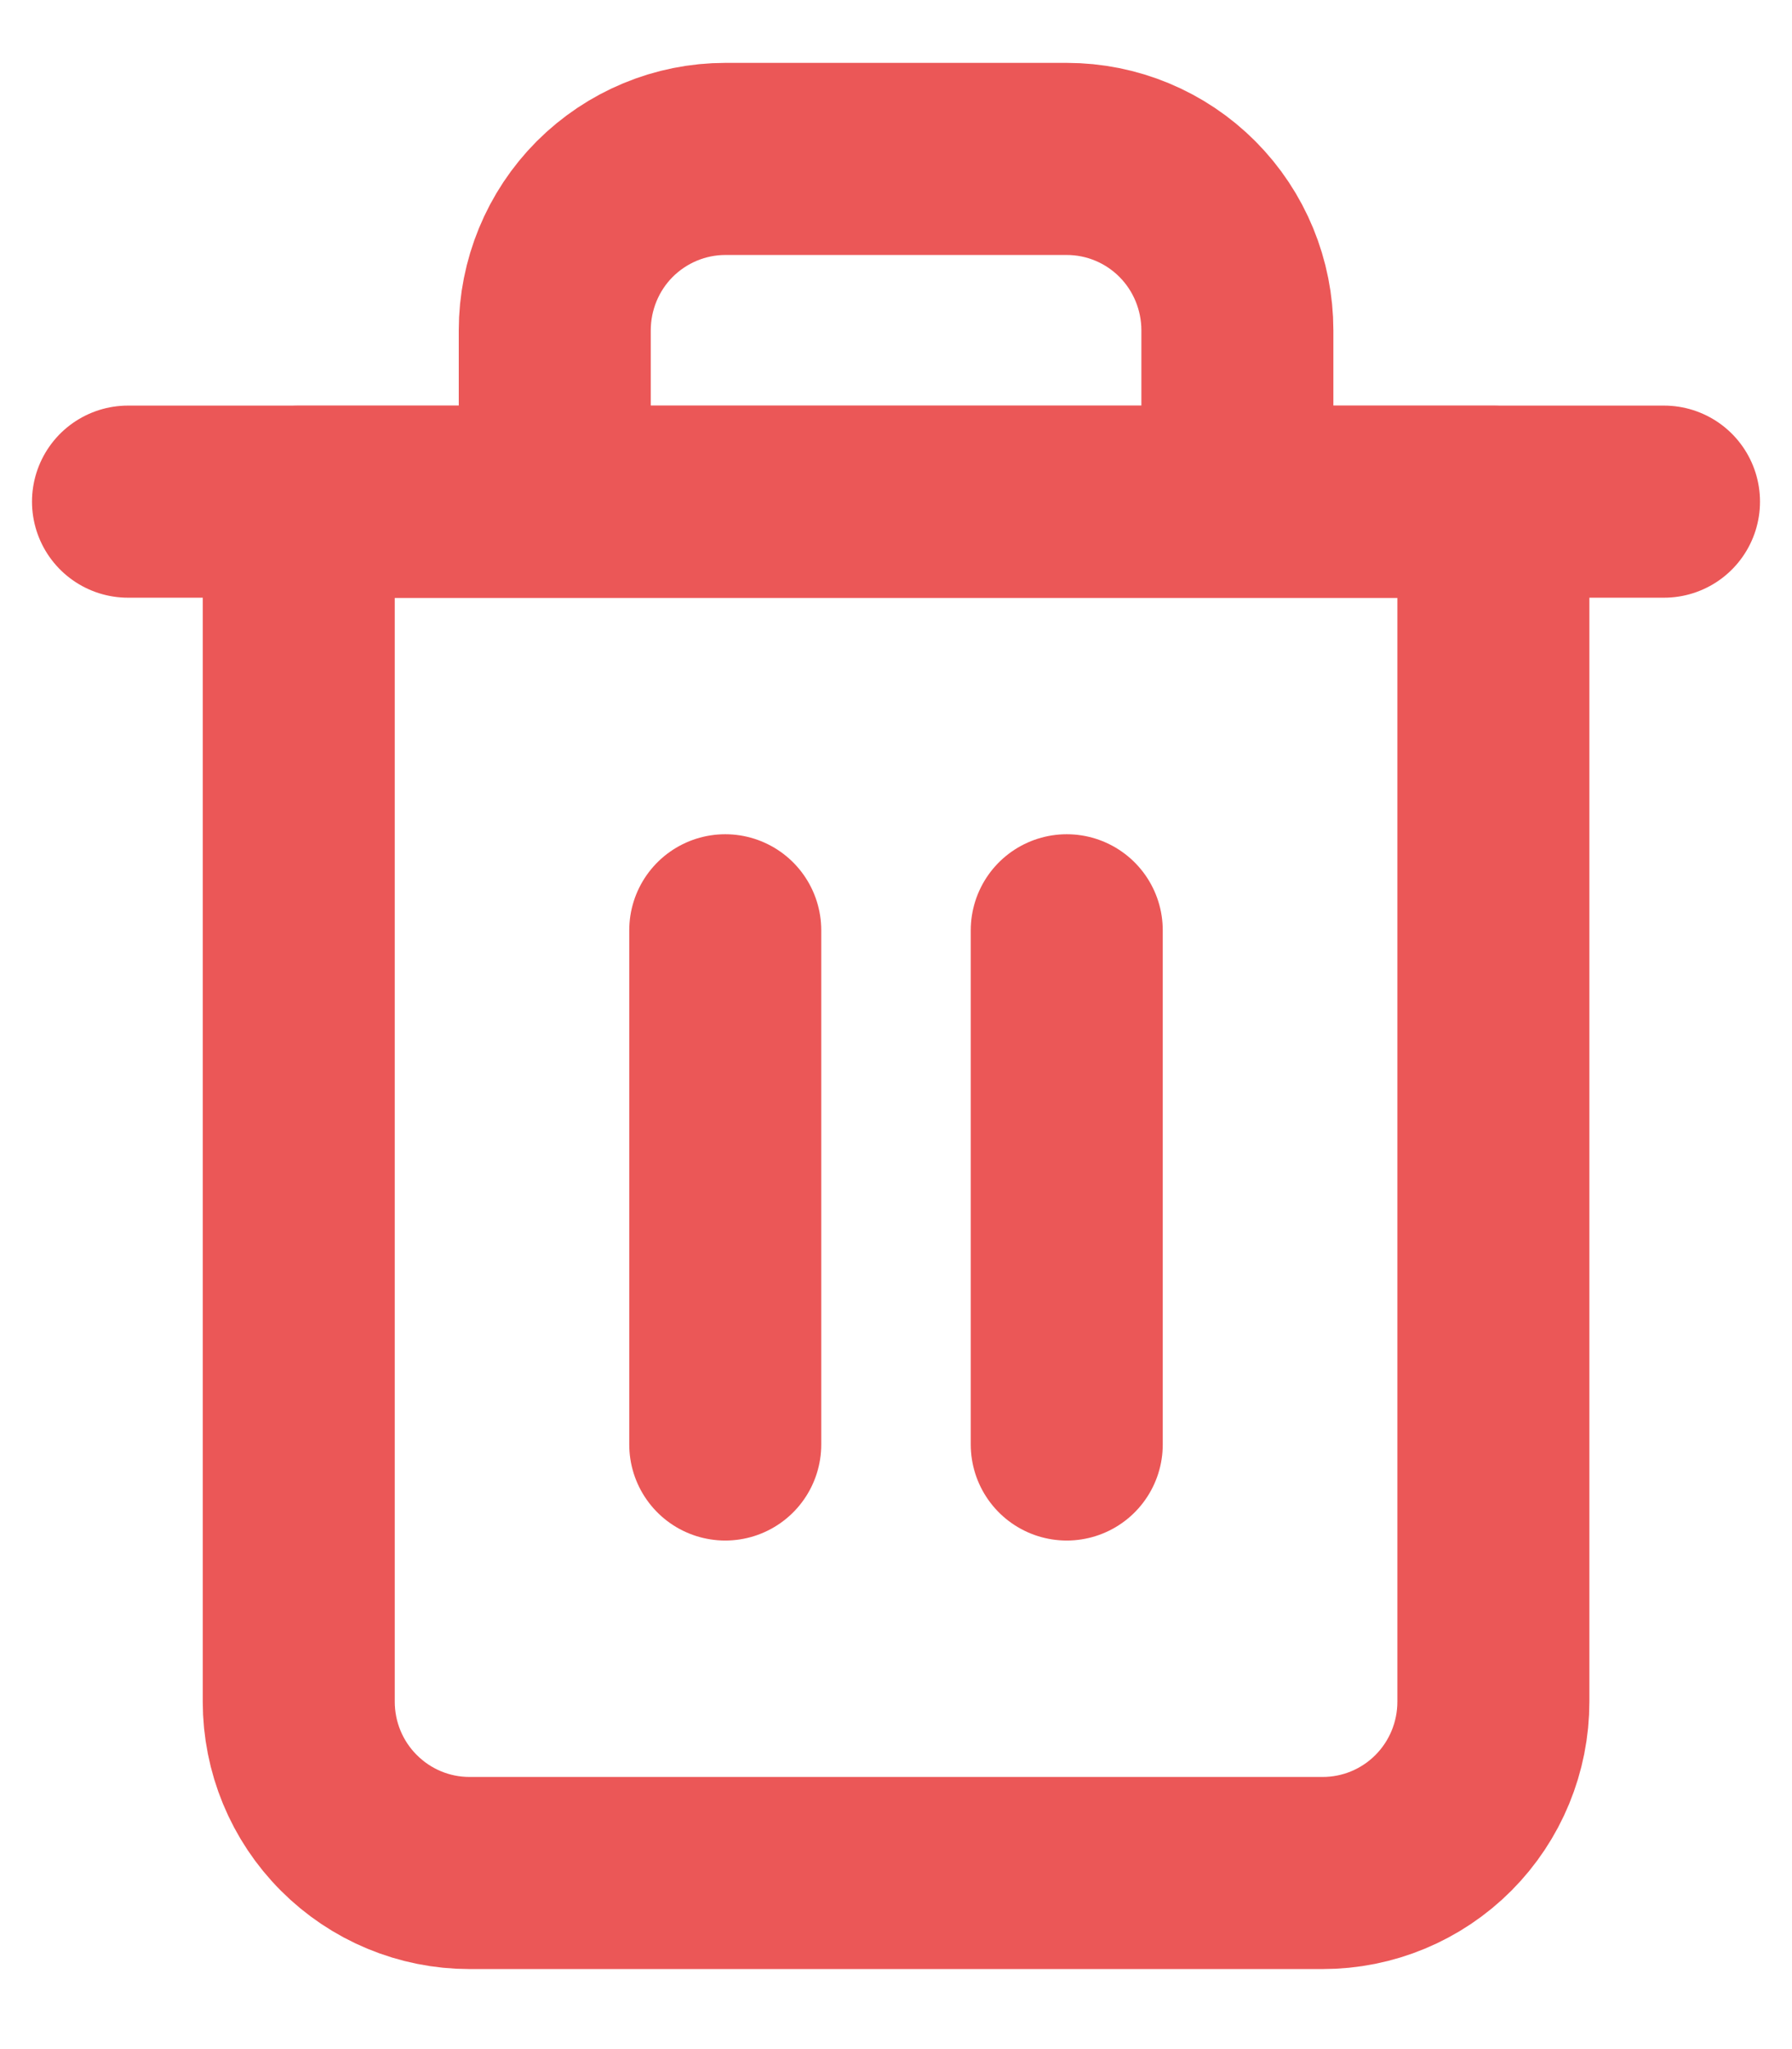 <svg width="14" height="16" viewBox="0 0 14 16" fill="none" xmlns="http://www.w3.org/2000/svg">
<path d="M1 3.917H2.333H13" stroke="#EB5757" stroke-width="1.5" stroke-linecap="round" stroke-linejoin="round"/>
<path d="M4.334 3.918V2.58C4.334 2.225 4.474 1.884 4.724 1.633C4.975 1.382 5.314 1.241 5.667 1.241H8.334C8.688 1.241 9.027 1.382 9.277 1.633C9.527 1.884 9.667 2.225 9.667 2.58V3.918M11.667 3.918V13.287C11.667 13.642 11.527 13.982 11.277 14.233C11.027 14.484 10.688 14.625 10.334 14.625H3.667C3.314 14.625 2.975 14.484 2.725 14.233C2.474 13.982 2.334 13.642 2.334 13.287V3.918H11.667Z" stroke="#EB5757" stroke-width="1.5" stroke-linecap="round" stroke-linejoin="round"/>
<path d="M5.666 7.264V11.279" stroke="#EB5757" stroke-width="1.5" stroke-linecap="round" stroke-linejoin="round"/>
<path d="M8.334 7.264V11.279" stroke="#EB5757" stroke-width="1.5" stroke-linecap="round" stroke-linejoin="round"/>
</svg>
